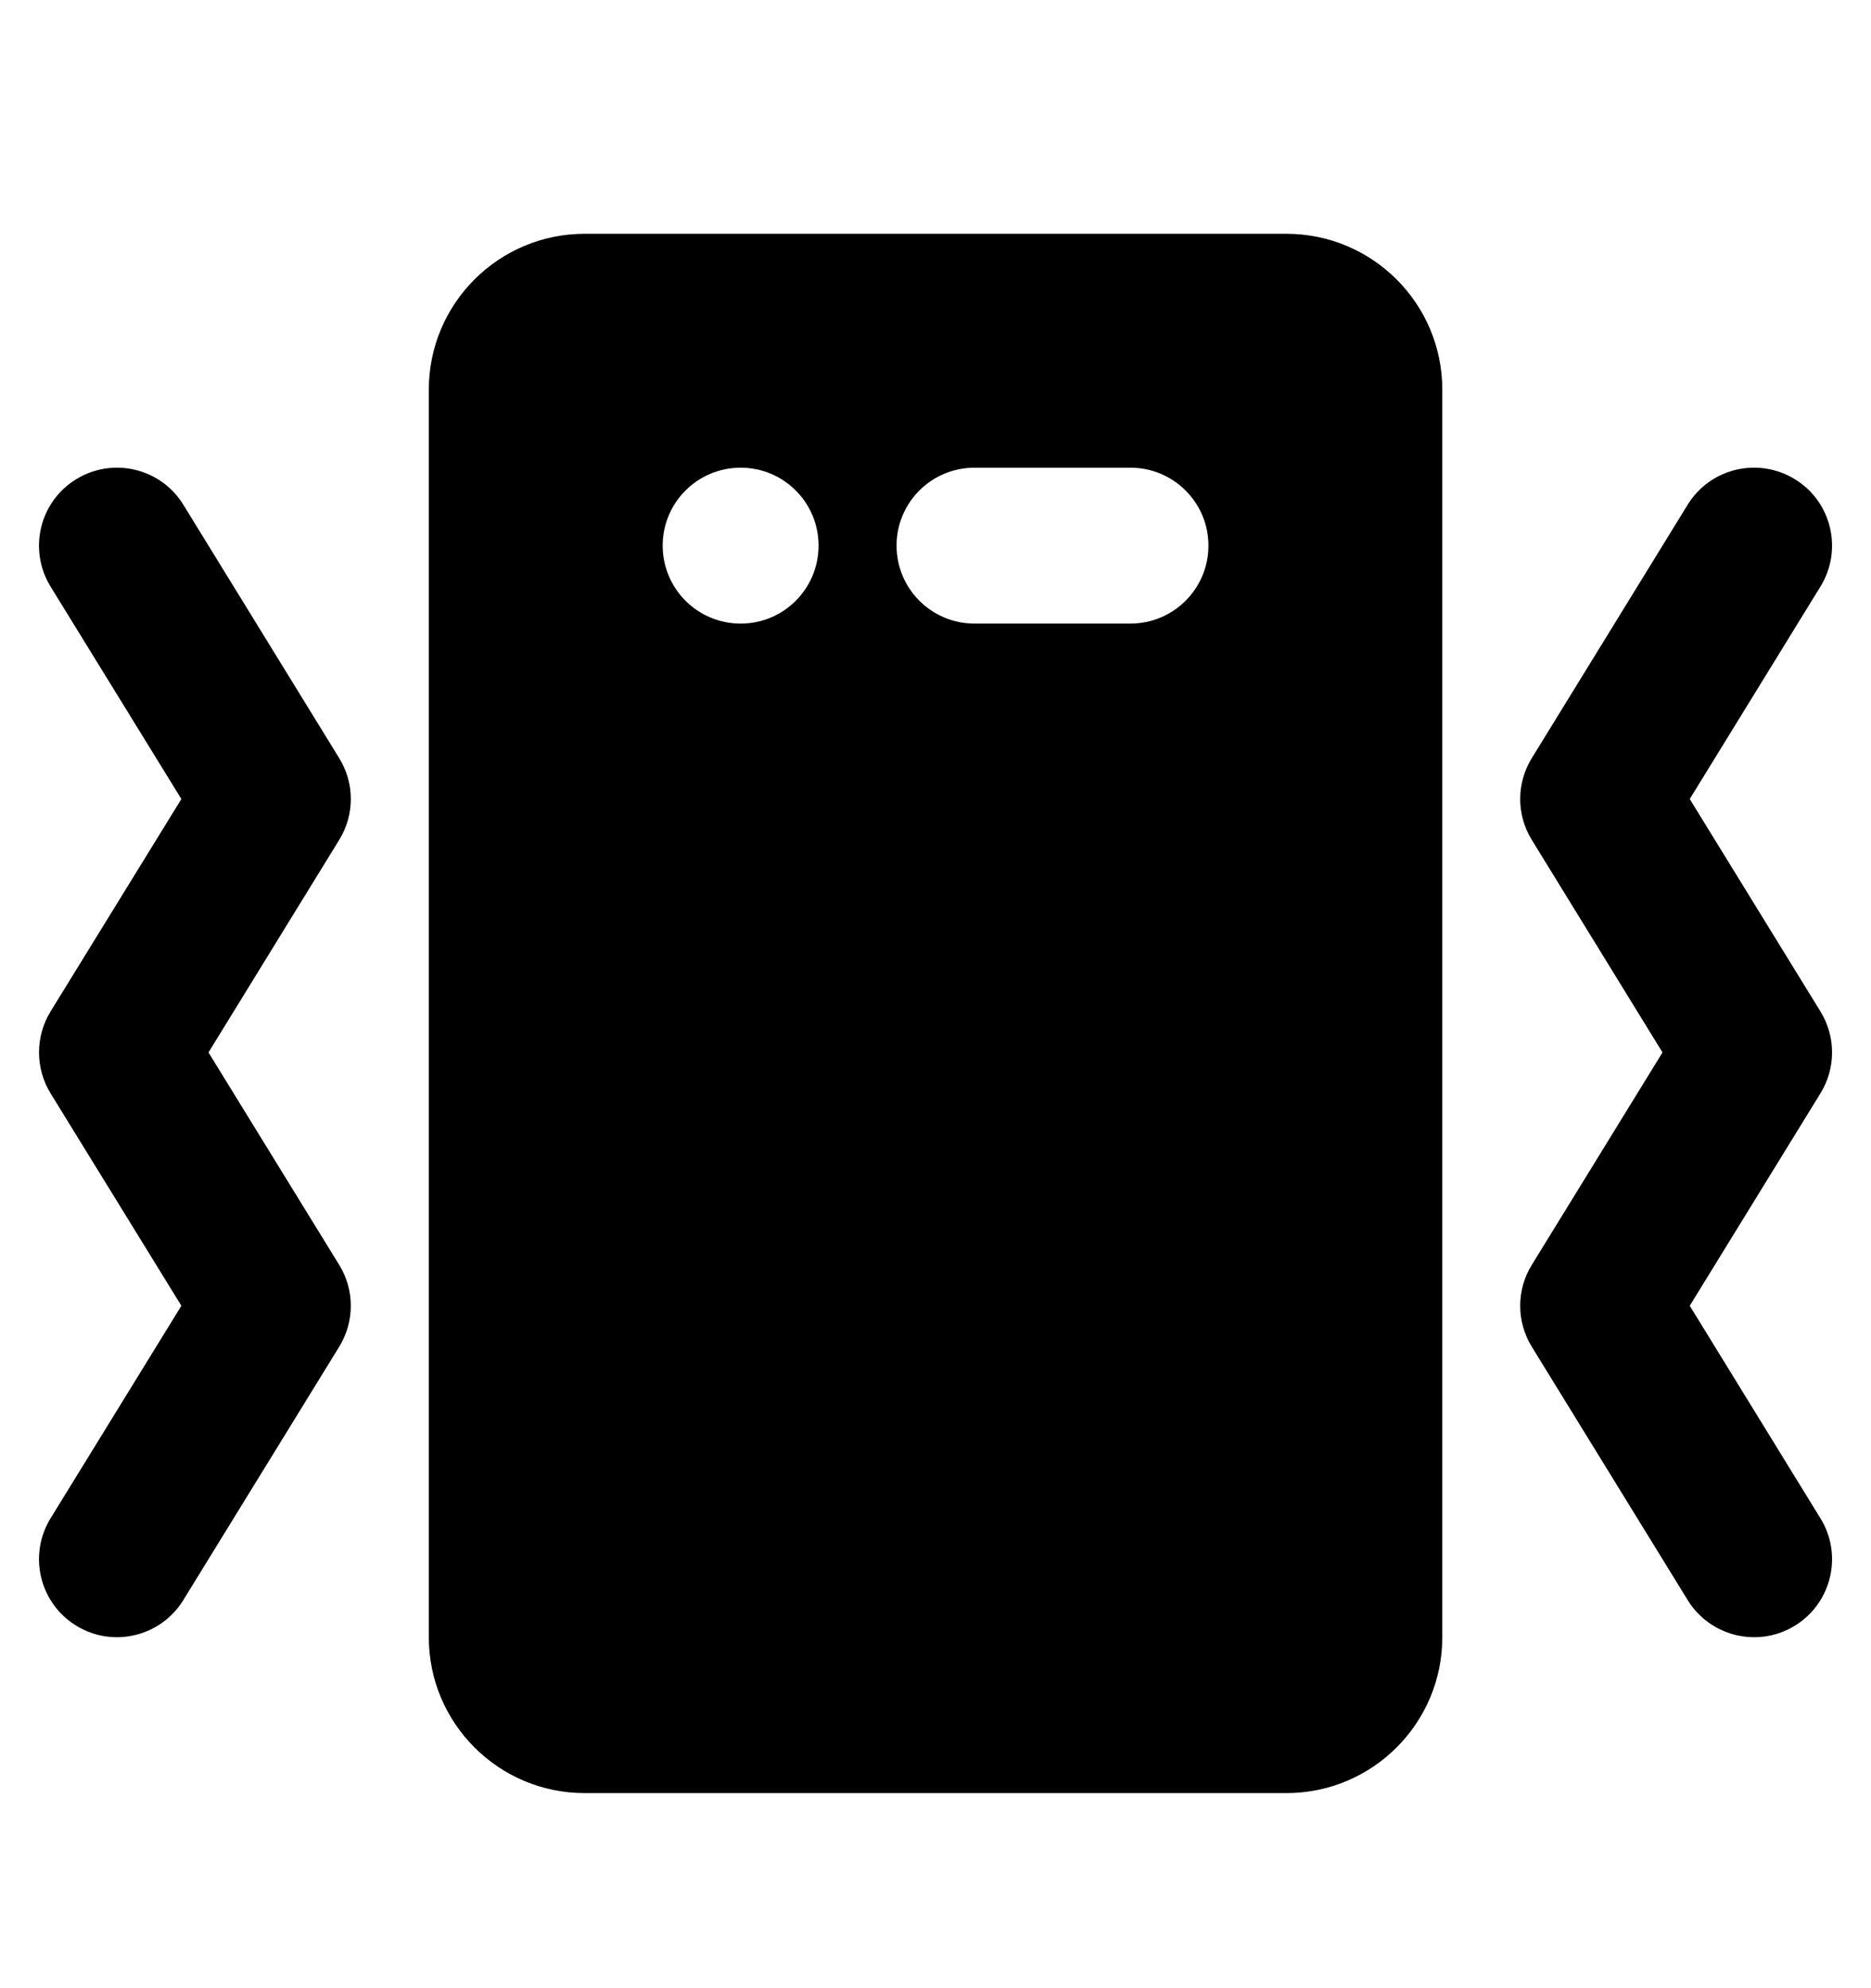 <svg width="16" height="17" viewBox="0 0 16 17" fill="none" xmlns="http://www.w3.org/2000/svg">
<path fill-rule="evenodd" clip-rule="evenodd" d="M0.651 4.098C0.964 3.905 1.375 4.002 1.568 4.316L2.901 6.483C3.033 6.697 3.033 6.967 2.901 7.181L1.783 8.999L2.901 10.816C3.033 11.03 3.033 11.3 2.901 11.515L1.568 13.681C1.375 13.995 0.964 14.093 0.651 13.9C0.337 13.707 0.24 13.296 0.432 12.983L1.551 11.165L0.432 9.348C0.301 9.134 0.301 8.864 0.432 8.649L1.551 6.832L0.432 5.015C0.24 4.701 0.337 4.29 0.651 4.098Z" fill="black"/>
<path fill-rule="evenodd" clip-rule="evenodd" d="M15.35 4.098C15.036 3.905 14.625 4.002 14.432 4.316L13.099 6.483C12.967 6.697 12.967 6.967 13.099 7.181L14.217 8.999L13.099 10.816C12.967 11.03 12.967 11.3 13.099 11.515L14.432 13.681C14.625 13.995 15.036 14.093 15.35 13.9C15.663 13.707 15.761 13.296 15.568 12.983L14.45 11.165L15.568 9.348C15.7 9.134 15.7 8.864 15.568 8.649L14.45 6.832L15.568 5.015C15.761 4.701 15.663 4.29 15.35 4.098Z" fill="black"/>
<path fill-rule="evenodd" clip-rule="evenodd" d="M5 1.999C4.264 1.999 3.667 2.596 3.667 3.332V13.999C3.667 14.735 4.264 15.332 5 15.332H11C11.737 15.332 12.334 14.735 12.334 13.999V3.332C12.334 2.596 11.737 1.999 11 1.999H5ZM7 4.665C7 5.034 6.702 5.332 6.334 5.332C5.965 5.332 5.667 5.034 5.667 4.665C5.667 4.297 5.965 3.999 6.334 3.999C6.702 3.999 7 4.297 7 4.665ZM8.334 3.999C7.965 3.999 7.667 4.297 7.667 4.665C7.667 5.034 7.965 5.332 8.334 5.332H9.667C10.035 5.332 10.334 5.034 10.334 4.665C10.334 4.297 10.035 3.999 9.667 3.999H8.334Z" fill="black"/>
</svg>
